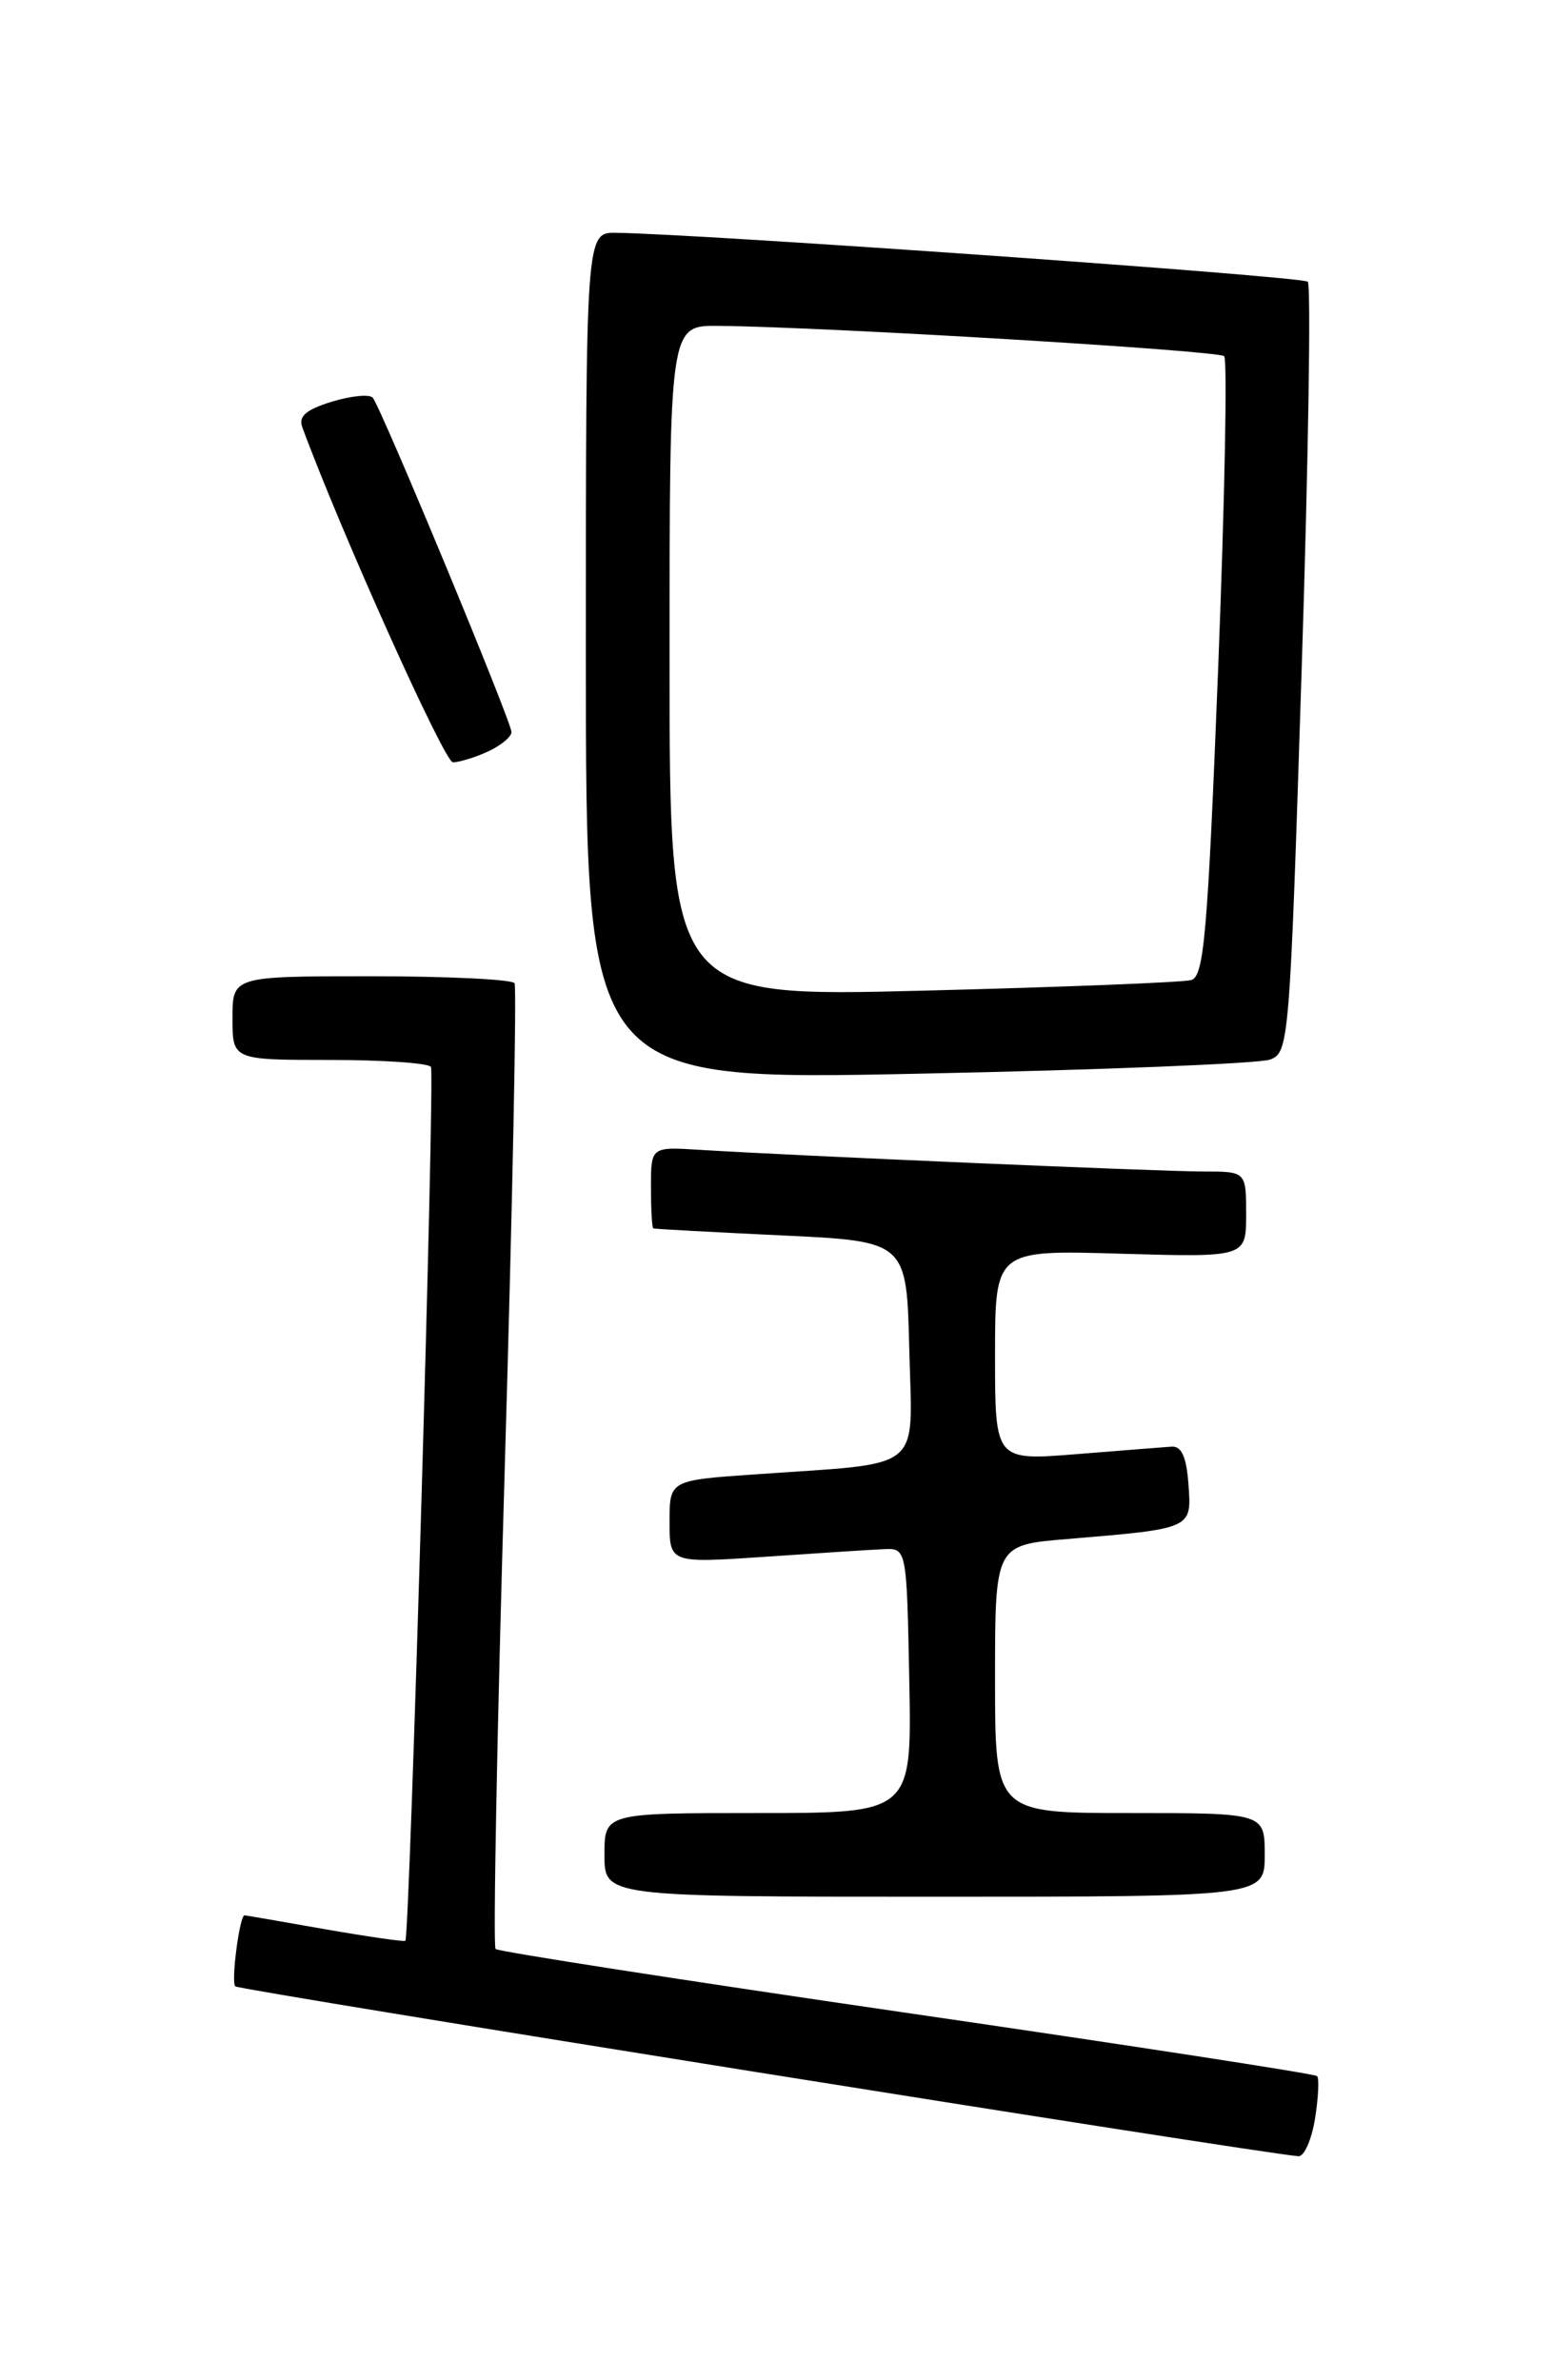 <?xml version="1.0" encoding="UTF-8" standalone="no"?>
<!DOCTYPE svg PUBLIC "-//W3C//DTD SVG 1.1//EN" "http://www.w3.org/Graphics/SVG/1.1/DTD/svg11.dtd" >
<svg xmlns="http://www.w3.org/2000/svg" xmlns:xlink="http://www.w3.org/1999/xlink" version="1.1" viewBox="0 0 167 256">
 <g >
 <path fill="currentColor"
d=" M 141.41 227.87 C 141.77 225.59 141.87 223.54 141.63 223.29 C 141.39 223.05 121.53 219.99 97.49 216.49 C 73.46 212.99 53.57 209.90 53.29 209.62 C 53.01 209.34 53.45 186.02 54.28 157.80 C 55.11 129.59 55.58 106.16 55.33 105.75 C 55.09 105.34 48.16 105.00 39.94 105.00 C 25.00 105.00 25.00 105.00 25.00 109.50 C 25.00 114.00 25.00 114.00 35.44 114.00 C 41.18 114.00 46.09 114.34 46.34 114.75 C 46.78 115.46 44.06 208.24 43.59 208.74 C 43.46 208.86 39.57 208.30 34.93 207.49 C 30.29 206.67 26.41 206.00 26.30 206.00 C 25.76 206.00 24.83 213.16 25.30 213.64 C 25.73 214.06 135.02 231.53 139.62 231.91 C 140.24 231.96 141.04 230.14 141.41 227.87 Z  M 136.00 199.50 C 136.00 195.00 136.00 195.00 121.50 195.00 C 107.00 195.00 107.00 195.00 107.00 180.59 C 107.00 166.17 107.00 166.17 114.75 165.53 C 128.26 164.40 128.15 164.45 127.80 159.66 C 127.59 156.71 127.06 155.53 126.00 155.59 C 125.17 155.65 120.56 156.01 115.75 156.40 C 107.00 157.10 107.00 157.10 107.00 145.77 C 107.00 134.44 107.00 134.44 120.50 134.84 C 134.00 135.23 134.00 135.23 134.00 130.62 C 134.00 126.00 134.00 126.00 129.38 126.00 C 124.79 126.00 85.32 124.30 75.25 123.67 C 70.00 123.34 70.00 123.34 70.00 127.67 C 70.00 130.05 70.11 132.05 70.25 132.12 C 70.39 132.18 76.58 132.52 84.00 132.87 C 97.50 133.50 97.50 133.50 97.78 145.16 C 98.10 158.49 99.60 157.28 81.25 158.57 C 72.00 159.21 72.00 159.21 72.00 163.67 C 72.00 168.13 72.00 168.13 82.25 167.44 C 87.89 167.05 93.62 166.68 95.00 166.62 C 97.50 166.50 97.50 166.50 97.78 180.75 C 98.05 195.00 98.05 195.00 81.53 195.00 C 65.00 195.00 65.00 195.00 65.00 199.50 C 65.00 204.00 65.00 204.00 100.50 204.00 C 136.00 204.00 136.00 204.00 136.00 199.50 Z  M 136.58 113.96 C 138.61 113.20 138.69 112.18 139.97 72.07 C 140.70 49.46 140.99 30.66 140.63 30.30 C 140.06 29.73 75.25 25.15 66.25 25.04 C 63.00 25.00 63.00 25.00 63.00 70.61 C 63.00 116.22 63.00 116.22 98.75 115.48 C 118.41 115.08 135.44 114.39 136.58 113.96 Z  M 52.45 80.84 C 53.85 80.20 55.00 79.25 55.00 78.74 C 55.00 77.61 40.98 43.82 40.08 42.77 C 39.73 42.38 37.76 42.57 35.69 43.20 C 32.92 44.05 32.08 44.78 32.50 45.93 C 36.64 57.18 47.79 81.98 48.70 81.99 C 49.36 81.99 51.05 81.48 52.45 80.84 Z  M 72.00 71.12 C 72.00 35.00 72.00 35.00 77.25 35.05 C 88.60 35.15 131.03 37.70 131.64 38.31 C 132.00 38.67 131.70 53.81 130.99 71.96 C 129.86 100.57 129.47 105.03 128.09 105.41 C 127.22 105.66 114.24 106.17 99.25 106.55 C 72.00 107.24 72.00 107.24 72.00 71.12 Z "/>
</g>
</svg>